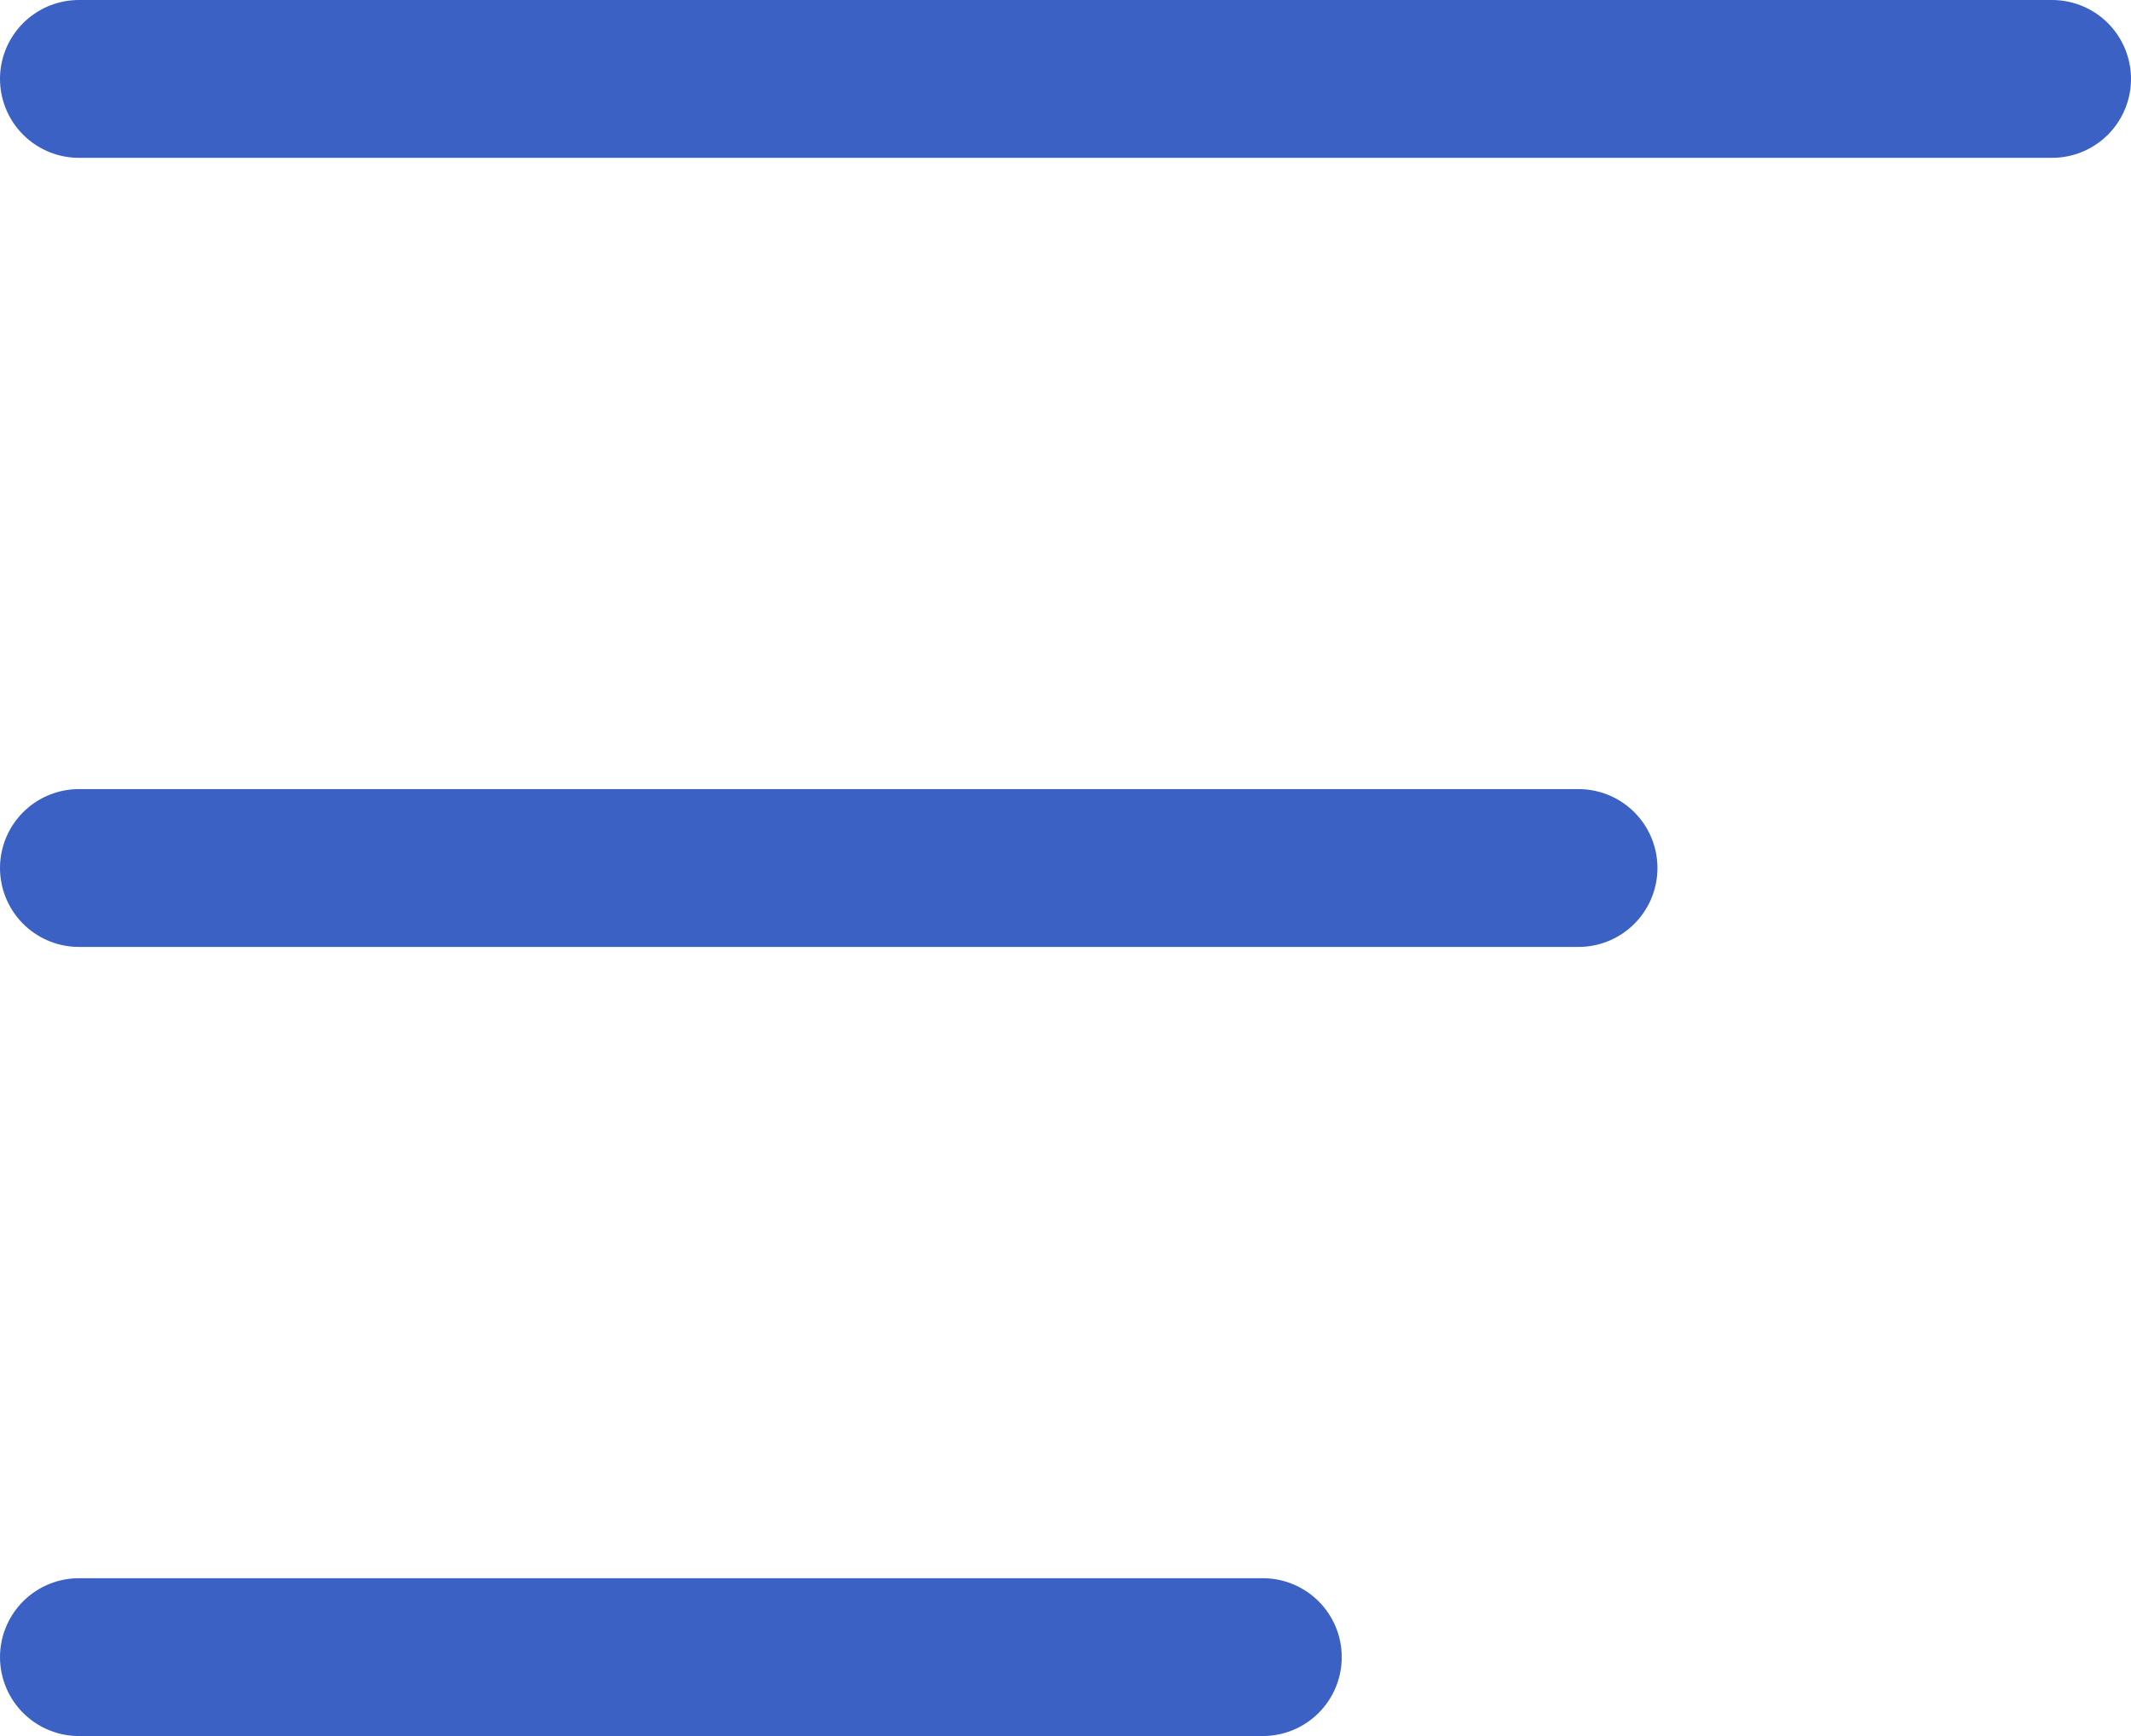 <svg width="27" height="22" viewBox="0 0 27 22" fill="none" xmlns="http://www.w3.org/2000/svg">
<line x1="1" y1="1" x2="26" y2="1" stroke="#1946BA" stroke-opacity="0.85" stroke-width="2" stroke-linecap="round"/>
<line x1="1" y1="11" x2="20" y2="11" stroke="#1946BA" stroke-opacity="0.85" stroke-width="2" stroke-linecap="round"/>
<line x1="1" y1="21" x2="16" y2="21" stroke="#1946BA" stroke-opacity="0.85" stroke-width="2" stroke-linecap="round"/>
</svg>
